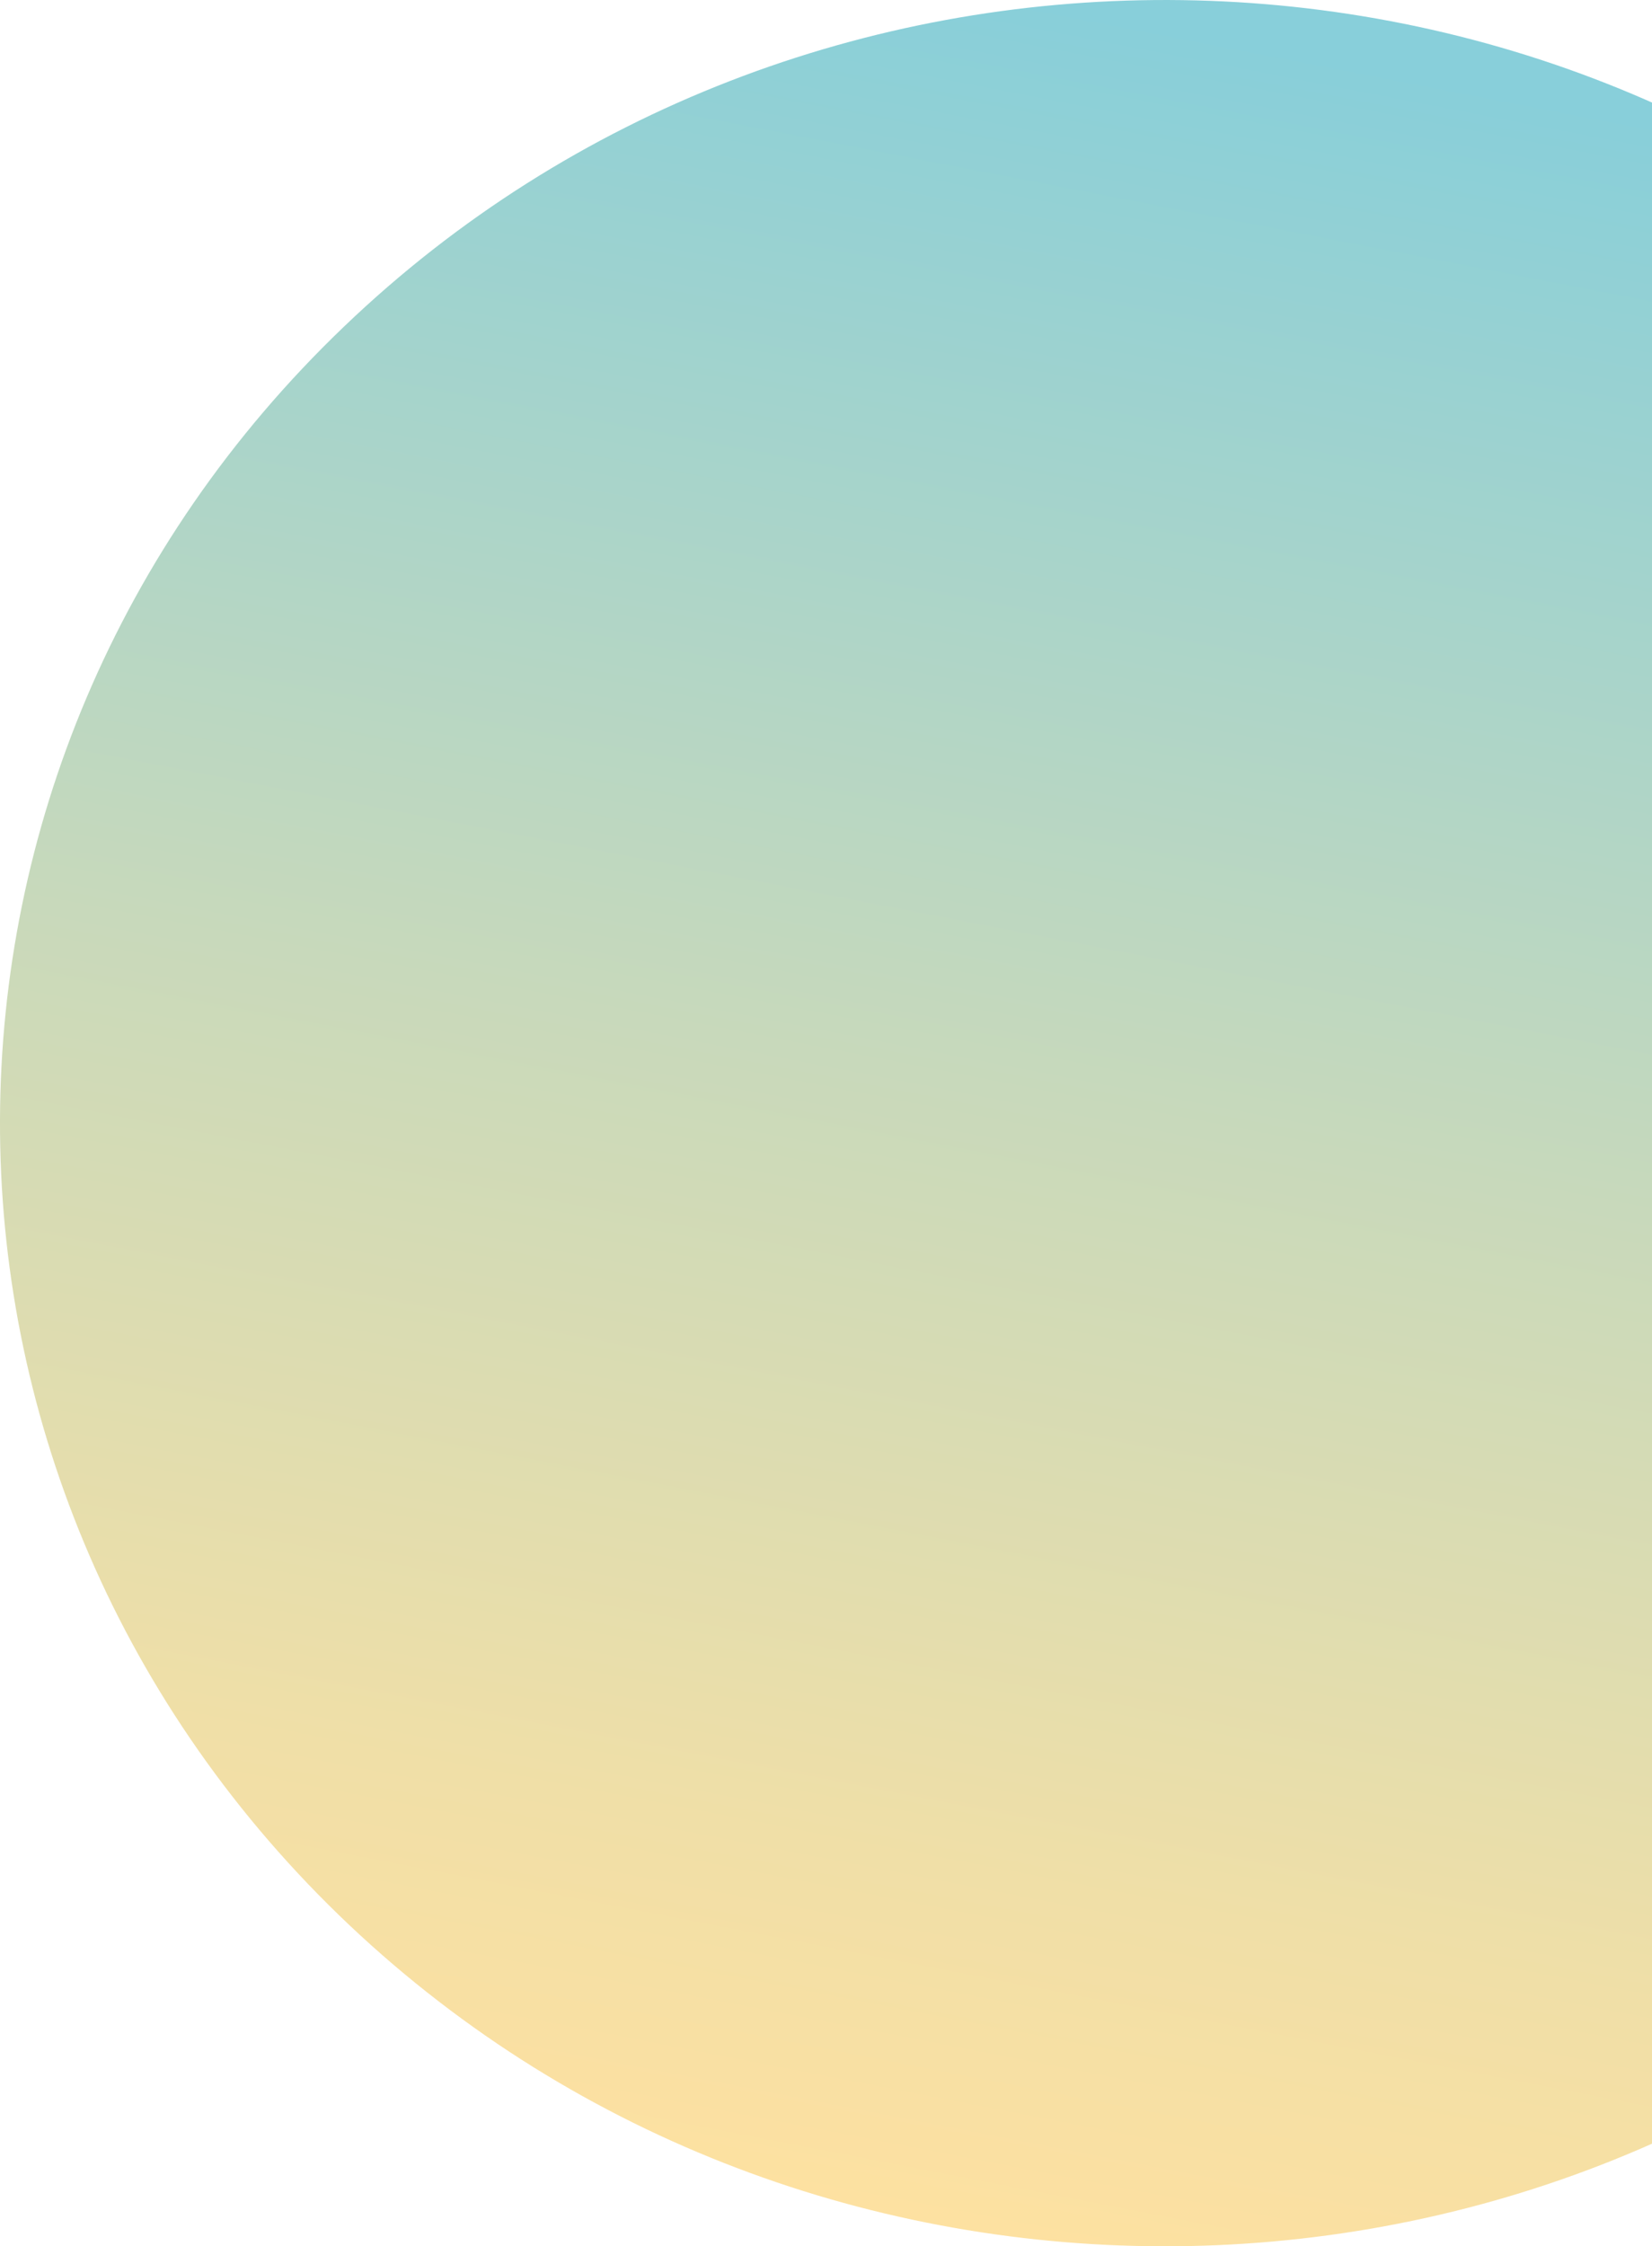 <svg width="39" height="53" viewBox="0 0 39 53" fill="none" xmlns="http://www.w3.org/2000/svg">
<path d="M8.004 45.189C18.722 55.565 36.123 55.61 46.896 45.287C57.661 34.965 57.708 18.187 46.998 7.811C36.288 -2.564 18.879 -2.61 8.114 7.713C-2.667 18.035 -2.706 34.813 8.004 45.189Z" fill="url(#paint0_linear_519_1863)"/>
<defs>
<linearGradient id="paint0_linear_519_1863" x1="32.684" y1="1.646" x2="22.586" y2="53.74" gradientUnits="userSpaceOnUse">
<stop stop-color="#88CFDA"/>
<stop offset="0.008" stop-color="#89CFD9"/>
<stop offset="0.478" stop-color="#C8D9BB"/>
<stop offset="0.822" stop-color="#F0DFA7"/>
<stop offset="1" stop-color="#FFE1A0"/>
</linearGradient>
</defs>
</svg>
